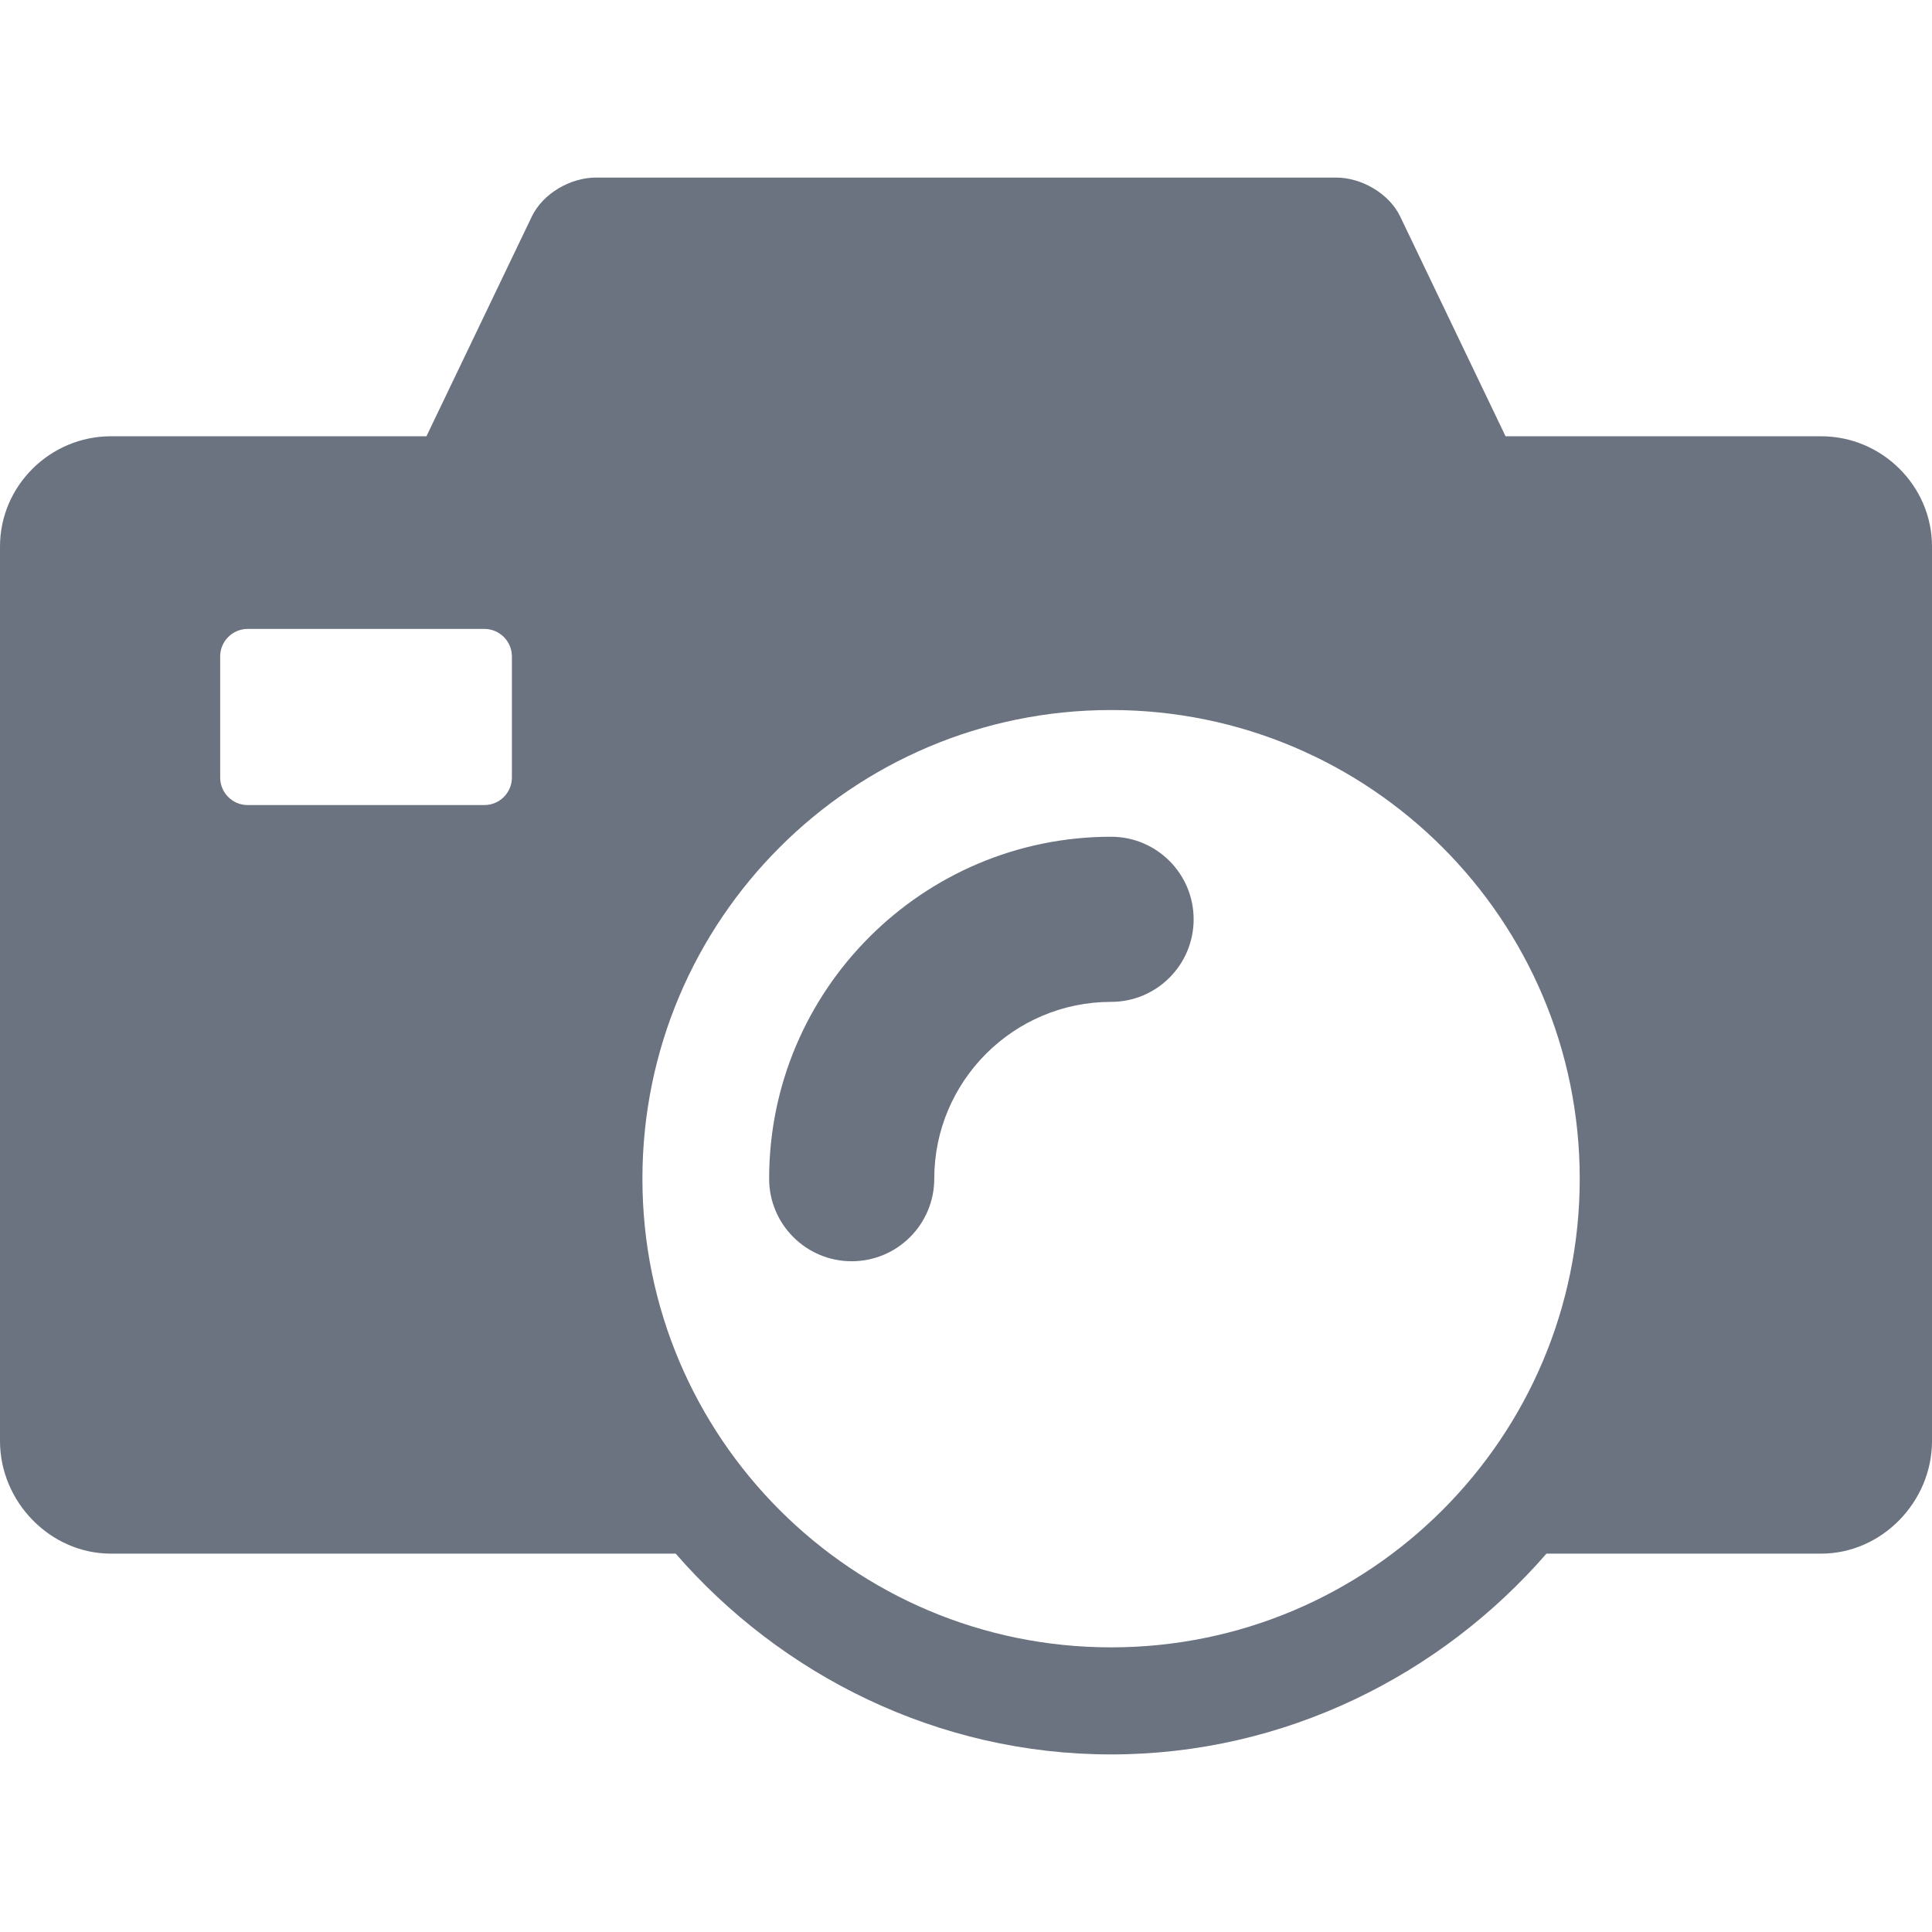 <?xml version="1.0" encoding="iso-8859-1"?>
<!-- Generator: Adobe Illustrator 17.1.0, SVG Export Plug-In . SVG Version: 6.00 Build 0)  -->
<!DOCTYPE svg PUBLIC "-//W3C//DTD SVG 1.1//EN" "http://www.w3.org/Graphics/SVG/1.1/DTD/svg11.dtd">
<svg version="1.1" id="Capa_1" xmlns="http://www.w3.org/2000/svg" xmlns:xlink="http://www.w3.org/1999/xlink" x="0px" y="0px"
	 viewBox="0 0 351 351" style="enable-background:new 0 0 351 351;" xml:space="preserve">
<g>
	<path d="M330.857,79.261h-57.332l-19.127-39.89c-2-4.198-7.015-7.11-11.666-7.11H108.268c-4.651,0-9.666,2.912-11.664,7.109
		L77.475,79.261H20.143C9.114,79.261,0,88.254,0,99.282v162.526c0,11.028,9.114,20.452,20.143,20.452h102.616
		c19.116,22,47.483,36.479,79.099,36.479c31.616,0,59.983-14.479,79.098-36.479h49.902c11.028,0,20.143-9.424,20.143-20.452V99.282
		C351,88.254,341.886,79.261,330.857,79.261z M93,141.261c0,2.761-2.239,5-5,5H45c-2.761,0-5-2.239-5-5v-22c0-2.761,2.239-5,5-5h43
		c2.761,0,5,2.239,5,5V141.261z M201.857,299.287c-47.026,0-85.144-38.119-85.144-85.145c0-47.027,38.118-85.146,85.144-85.146
		c47.024,0,85.144,38.119,85.144,85.146C287.001,261.168,248.882,299.287,201.857,299.287z" fill="#6b7280"/>
	<path d="M201.857,152.018c-34.254,0-62.123,27.868-62.123,62.123c0,8.284,6.716,15,15,15c8.284,0,15-6.716,15-15
		c0-17.713,14.41-32.123,32.123-32.123c8.284,0,15-6.716,15-15C216.857,158.733,210.142,152.018,201.857,152.018z" fill="#6b7280"/>
</g>
<g>
</g>
<g>
</g>
<g>
</g>
<g>
</g>
<g>
</g>
<g>
</g>
<g>
</g>
<g>
</g>
<g>
</g>
<g>
</g>
<g>
</g>
<g>
</g>
<g>
</g>
<g>
</g>
<g>
</g>
</svg>

